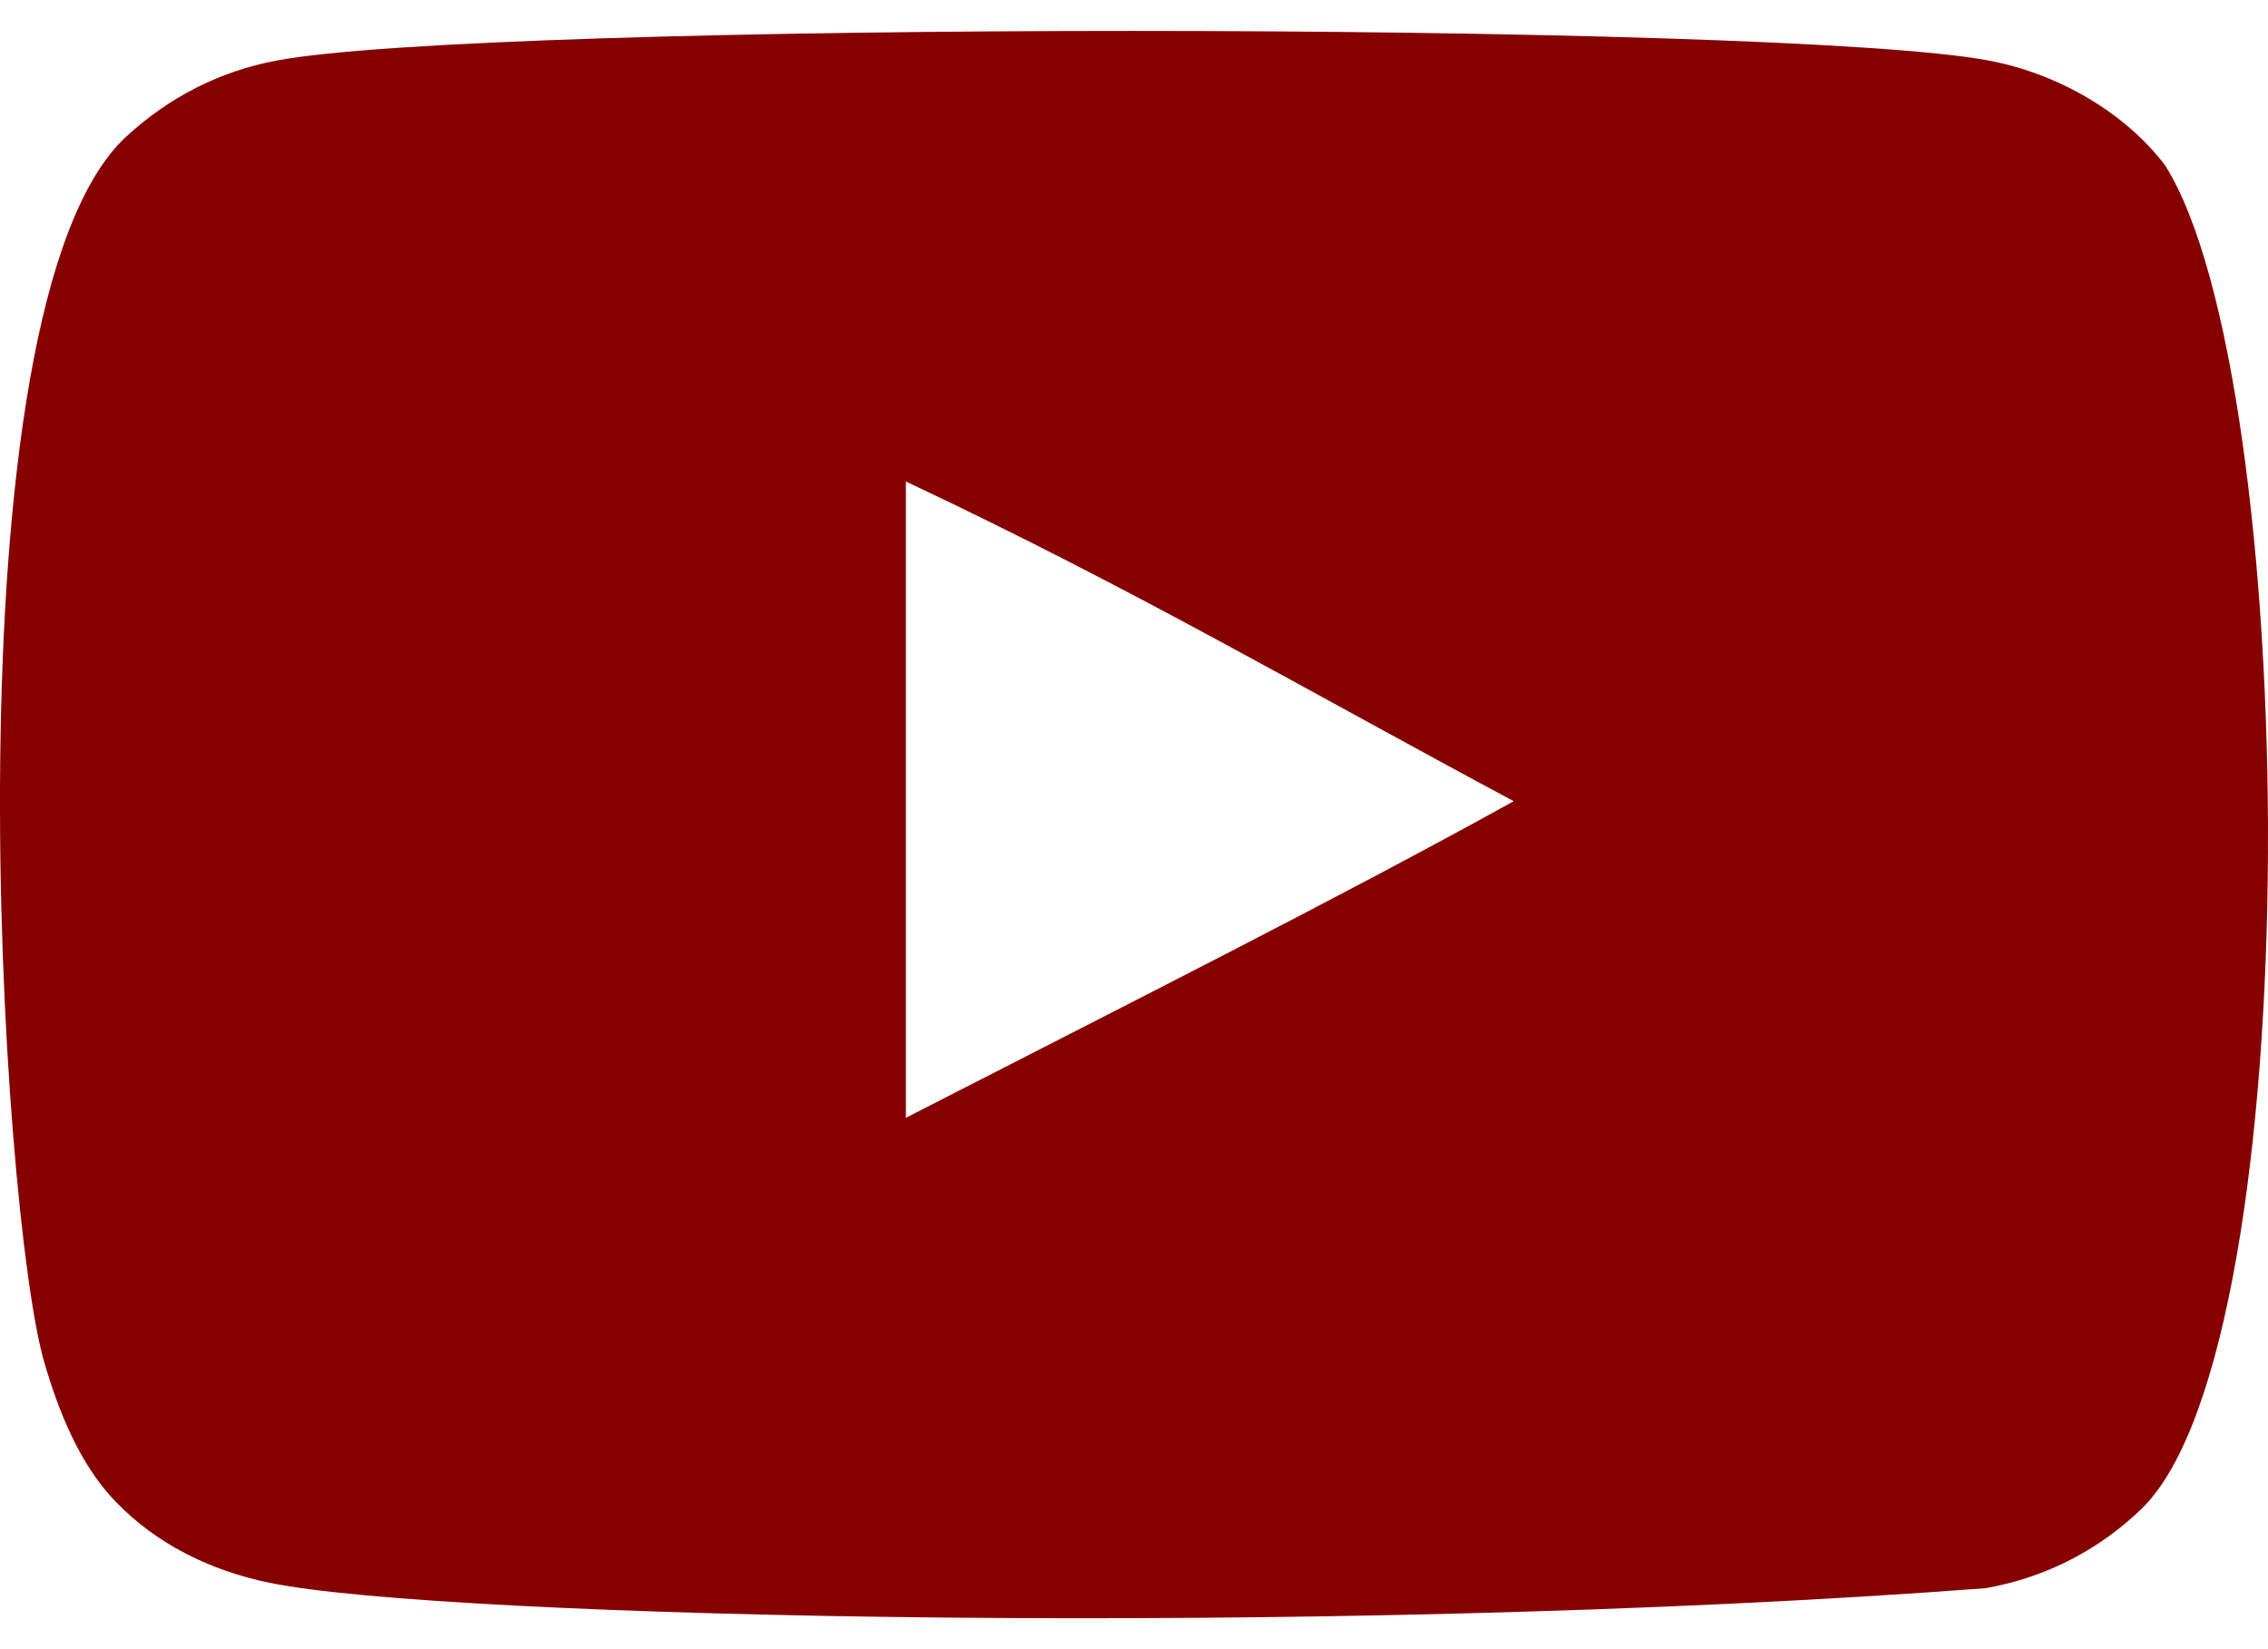 <svg width="66" height="48" viewBox="0 0 66 48" fill="none" xmlns="http://www.w3.org/2000/svg">
<path fill-rule="evenodd" clip-rule="evenodd" d="M26.362 32.534V14.015C32.936 17.109 38.028 20.097 44.05 23.319C39.083 26.073 32.936 29.164 26.362 32.534ZM63 4.805C61.866 3.311 59.933 2.148 57.876 1.763C51.827 0.614 14.094 0.611 8.049 1.763C6.399 2.072 4.93 2.82 3.667 3.981C-1.651 8.918 0.015 35.391 1.297 39.679C1.836 41.535 2.533 42.873 3.411 43.752C4.542 44.914 6.09 45.714 7.868 46.072C12.848 47.103 38.505 47.679 57.77 46.227C59.545 45.918 61.117 45.092 62.356 43.881C67.274 38.964 66.938 11.005 63 4.805Z" fill="#870000"/>
</svg>
